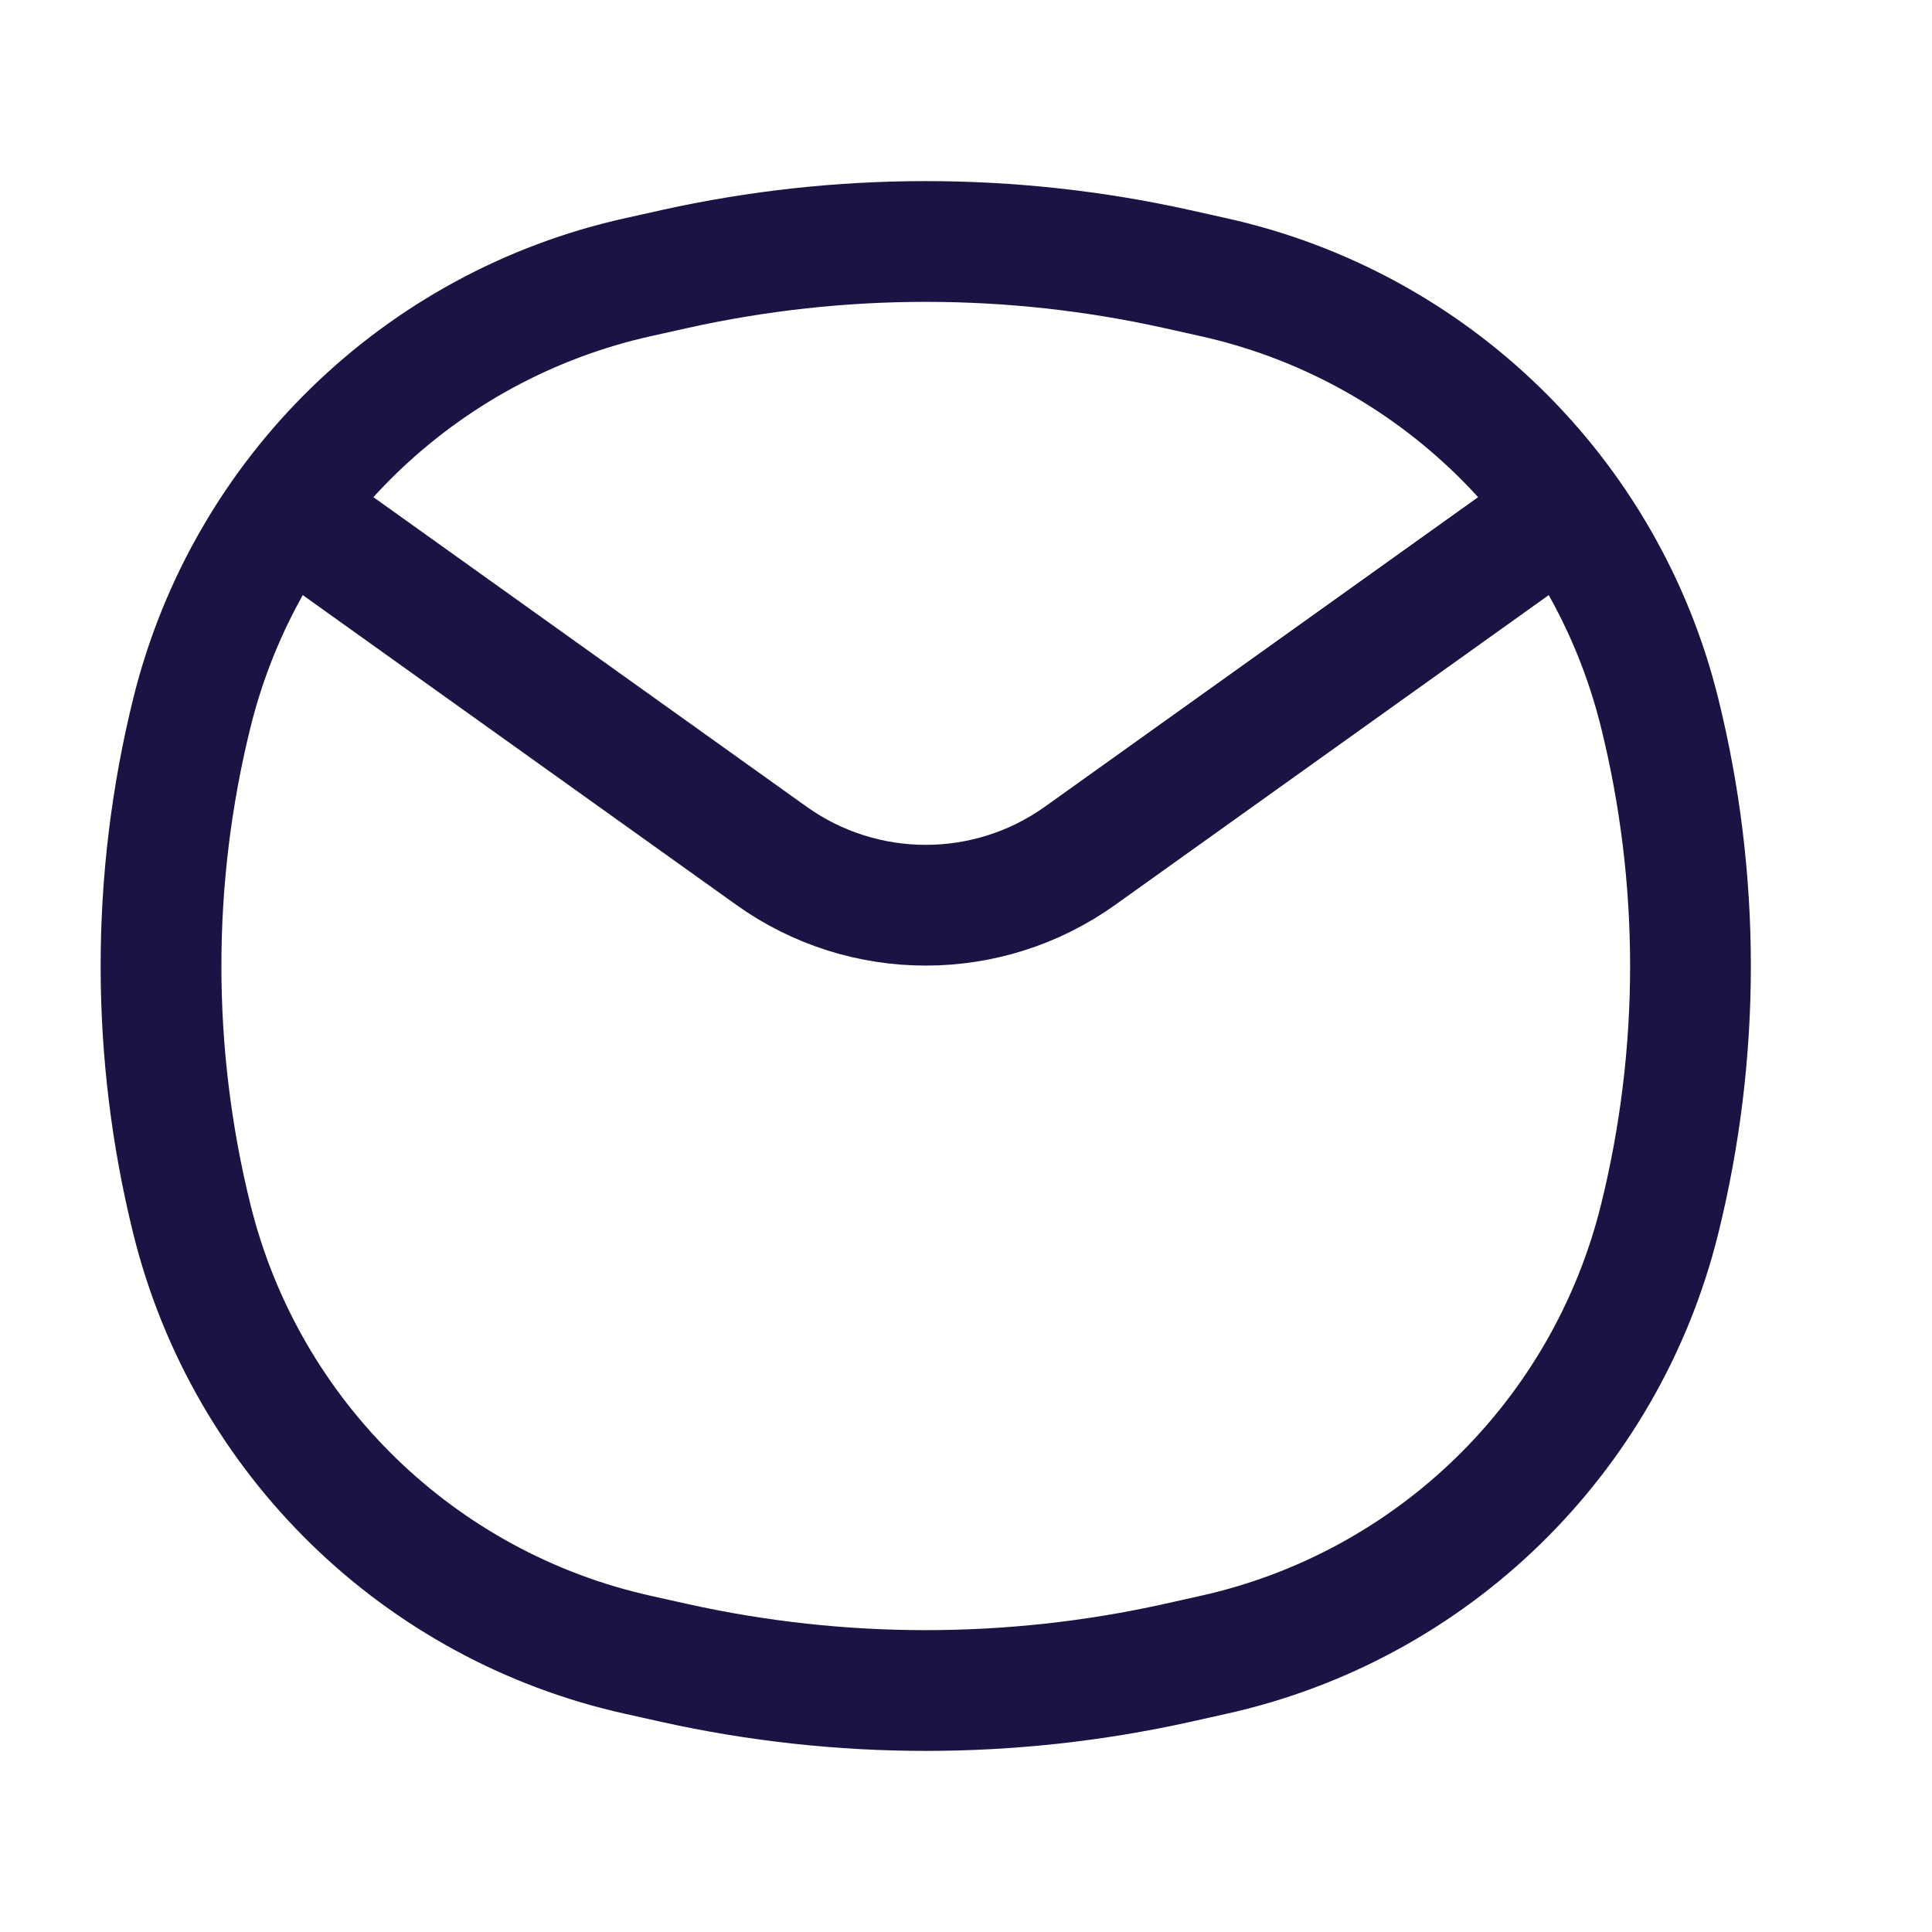 <svg width="24" height="24" viewBox="0 0 24 24" fill="none" xmlns="http://www.w3.org/2000/svg">
    <path d="M3.802 6.5L9.582 10.63C10.729 11.45 12.271 11.45 13.418 10.63L19.198 6.5M2.385 15.151C1.872 13.082 1.872 10.918 2.385 8.849C3.058 6.14 5.206 4.045 7.931 3.442L8.384 3.341C10.437 2.886 12.563 2.886 14.616 3.341L15.069 3.442C17.794 4.045 19.942 6.14 20.615 8.849C21.128 10.918 21.128 13.082 20.615 15.151C19.942 17.86 17.794 19.955 15.069 20.558L14.616 20.659C12.563 21.114 10.437 21.114 8.384 20.659L7.931 20.558C5.206 19.955 3.058 17.86 2.385 15.151Z" stroke="#1C1243" stroke-width="1.5" stroke-linecap="round"/>
</svg>
